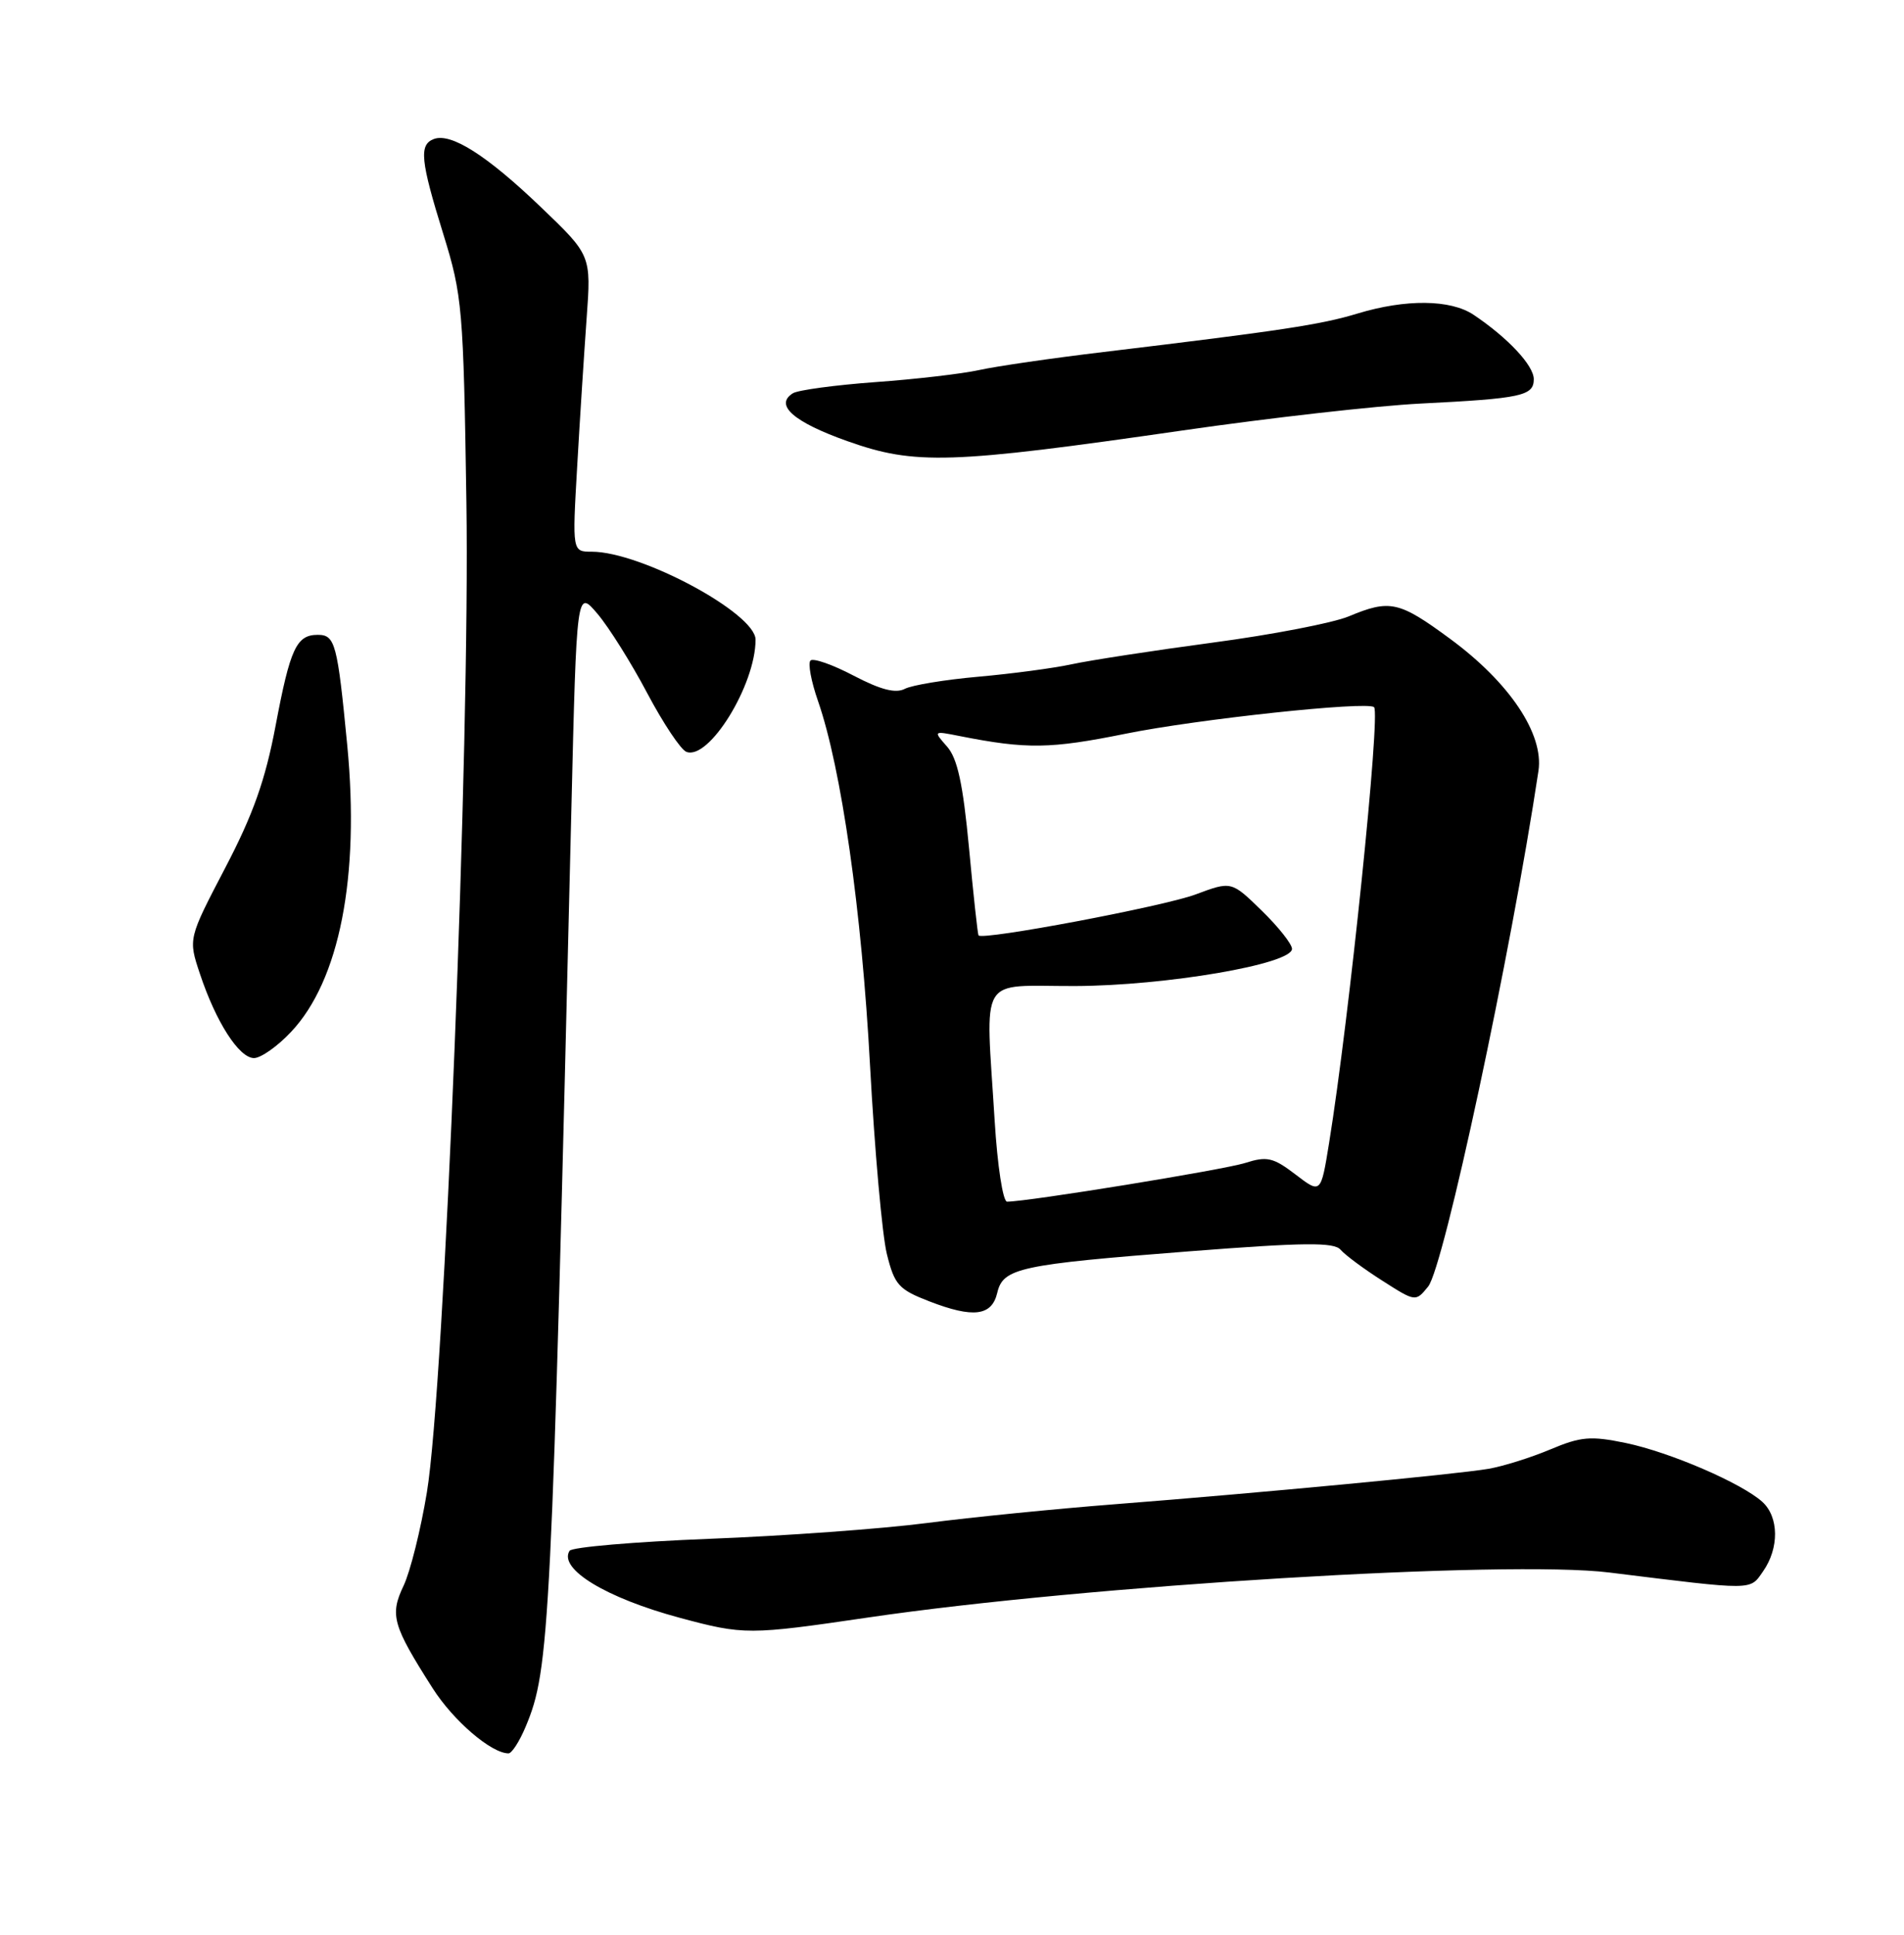 <?xml version="1.0" encoding="UTF-8" standalone="no"?>
<!DOCTYPE svg PUBLIC "-//W3C//DTD SVG 1.1//EN" "http://www.w3.org/Graphics/SVG/1.1/DTD/svg11.dtd" >
<svg xmlns="http://www.w3.org/2000/svg" xmlns:xlink="http://www.w3.org/1999/xlink" version="1.1" viewBox="0 0 252 256">
 <g >
 <path fill="currentColor"
d=" M 69.58 228.45 C 72.76 220.86 73.00 216.02 75.62 107.23 C 76.32 77.96 76.32 77.96 79.09 81.23 C 80.61 83.03 83.57 87.75 85.67 91.73 C 87.78 95.71 90.10 99.19 90.84 99.48 C 93.82 100.65 100.00 90.63 100.00 84.64 C 100.00 81.15 84.83 73.00 78.33 73.00 C 75.74 73.00 75.74 73.00 76.39 61.75 C 76.74 55.56 77.31 46.74 77.64 42.14 C 78.25 33.78 78.25 33.78 71.57 27.39 C 64.41 20.53 59.67 17.53 57.41 18.40 C 55.44 19.15 55.65 21.25 58.68 31.00 C 61.19 39.10 61.34 40.76 61.73 66.50 C 62.22 98.13 58.82 183.41 56.50 197.46 C 55.69 202.39 54.30 207.96 53.41 209.83 C 51.57 213.70 51.96 215.06 57.26 223.38 C 60.01 227.69 65.02 231.99 67.30 232.00 C 67.74 232.00 68.77 230.40 69.58 228.45 Z  M 114.91 214.02 C 143.79 209.77 199.44 206.39 213.00 208.07 C 232.36 210.46 231.56 210.47 233.35 207.91 C 235.50 204.84 235.45 200.72 233.25 198.72 C 230.49 196.23 221.02 192.15 215.17 190.93 C 210.52 189.97 209.23 190.08 205.17 191.79 C 202.60 192.87 198.93 194.02 197.00 194.35 C 192.72 195.08 166.50 197.56 147.50 199.04 C 139.80 199.64 128.63 200.75 122.68 201.52 C 116.73 202.29 103.78 203.23 93.90 203.61 C 84.01 204.00 75.68 204.71 75.38 205.20 C 73.89 207.60 80.24 211.45 90.00 214.07 C 98.45 216.34 99.12 216.34 114.91 214.02 Z  M 131.99 171.06 C 132.76 167.78 134.91 167.32 157.42 165.57 C 172.62 164.39 176.56 164.35 177.43 165.36 C 178.02 166.05 180.49 167.89 182.93 169.44 C 187.36 172.27 187.36 172.27 189.02 170.23 C 191.10 167.65 199.99 126.14 203.62 102.00 C 204.35 97.12 199.80 90.32 191.93 84.53 C 185.15 79.54 183.97 79.28 178.50 81.56 C 176.44 82.42 168.34 83.99 160.49 85.03 C 152.65 86.08 144.26 87.37 141.86 87.89 C 139.46 88.41 133.90 89.15 129.50 89.54 C 125.10 89.93 120.72 90.65 119.77 91.14 C 118.55 91.78 116.58 91.28 112.98 89.40 C 110.20 87.94 107.63 87.04 107.27 87.40 C 106.91 87.75 107.36 90.17 108.27 92.77 C 111.36 101.67 114.05 120.50 115.15 140.95 C 115.76 152.20 116.76 163.44 117.38 165.93 C 118.39 170.01 118.94 170.62 123.00 172.19 C 128.82 174.44 131.27 174.13 131.99 171.06 Z  M 38.52 136.54 C 44.94 129.74 47.63 116.01 45.96 98.62 C 44.66 85.13 44.36 84.00 42.06 84.00 C 39.24 84.00 38.41 85.78 36.48 96.00 C 35.12 103.21 33.51 107.76 29.80 114.85 C 24.91 124.21 24.91 124.21 26.46 128.85 C 28.58 135.23 31.64 140.00 33.62 140.00 C 34.52 140.00 36.73 138.45 38.52 136.54 Z  M 156.50 56.96 C 168.05 55.29 182.22 53.69 188.00 53.40 C 201.39 52.73 203.00 52.38 203.00 50.17 C 203.00 48.36 199.57 44.69 195.03 41.65 C 191.98 39.61 186.05 39.55 179.66 41.49 C 174.82 42.96 169.57 43.75 146.11 46.57 C 139.30 47.38 131.88 48.46 129.61 48.96 C 127.35 49.46 121.16 50.18 115.85 50.56 C 110.54 50.95 105.64 51.61 104.95 52.03 C 102.45 53.58 105.03 55.85 112.18 58.38 C 121.11 61.55 125.73 61.40 156.50 56.96 Z  M 131.65 148.34 C 130.44 128.61 129.32 130.50 142.25 130.47 C 154.29 130.43 171.00 127.57 171.00 125.55 C 171.00 124.92 169.20 122.64 166.99 120.49 C 162.98 116.58 162.98 116.58 158.24 118.35 C 154.02 119.93 130.02 124.46 129.51 123.77 C 129.40 123.62 128.83 118.41 128.25 112.18 C 127.45 103.69 126.72 100.34 125.34 98.78 C 123.51 96.70 123.52 96.70 127.00 97.39 C 135.91 99.15 139.00 99.10 149.00 97.08 C 158.47 95.16 180.96 92.75 181.86 93.57 C 182.74 94.35 178.57 134.81 175.91 151.23 C 174.82 157.97 174.82 157.97 171.46 155.40 C 168.51 153.15 167.69 152.96 164.80 153.88 C 161.94 154.79 136.01 159.00 133.29 159.00 C 132.74 159.00 132.01 154.23 131.65 148.34 Z "/>
</g>
</svg>